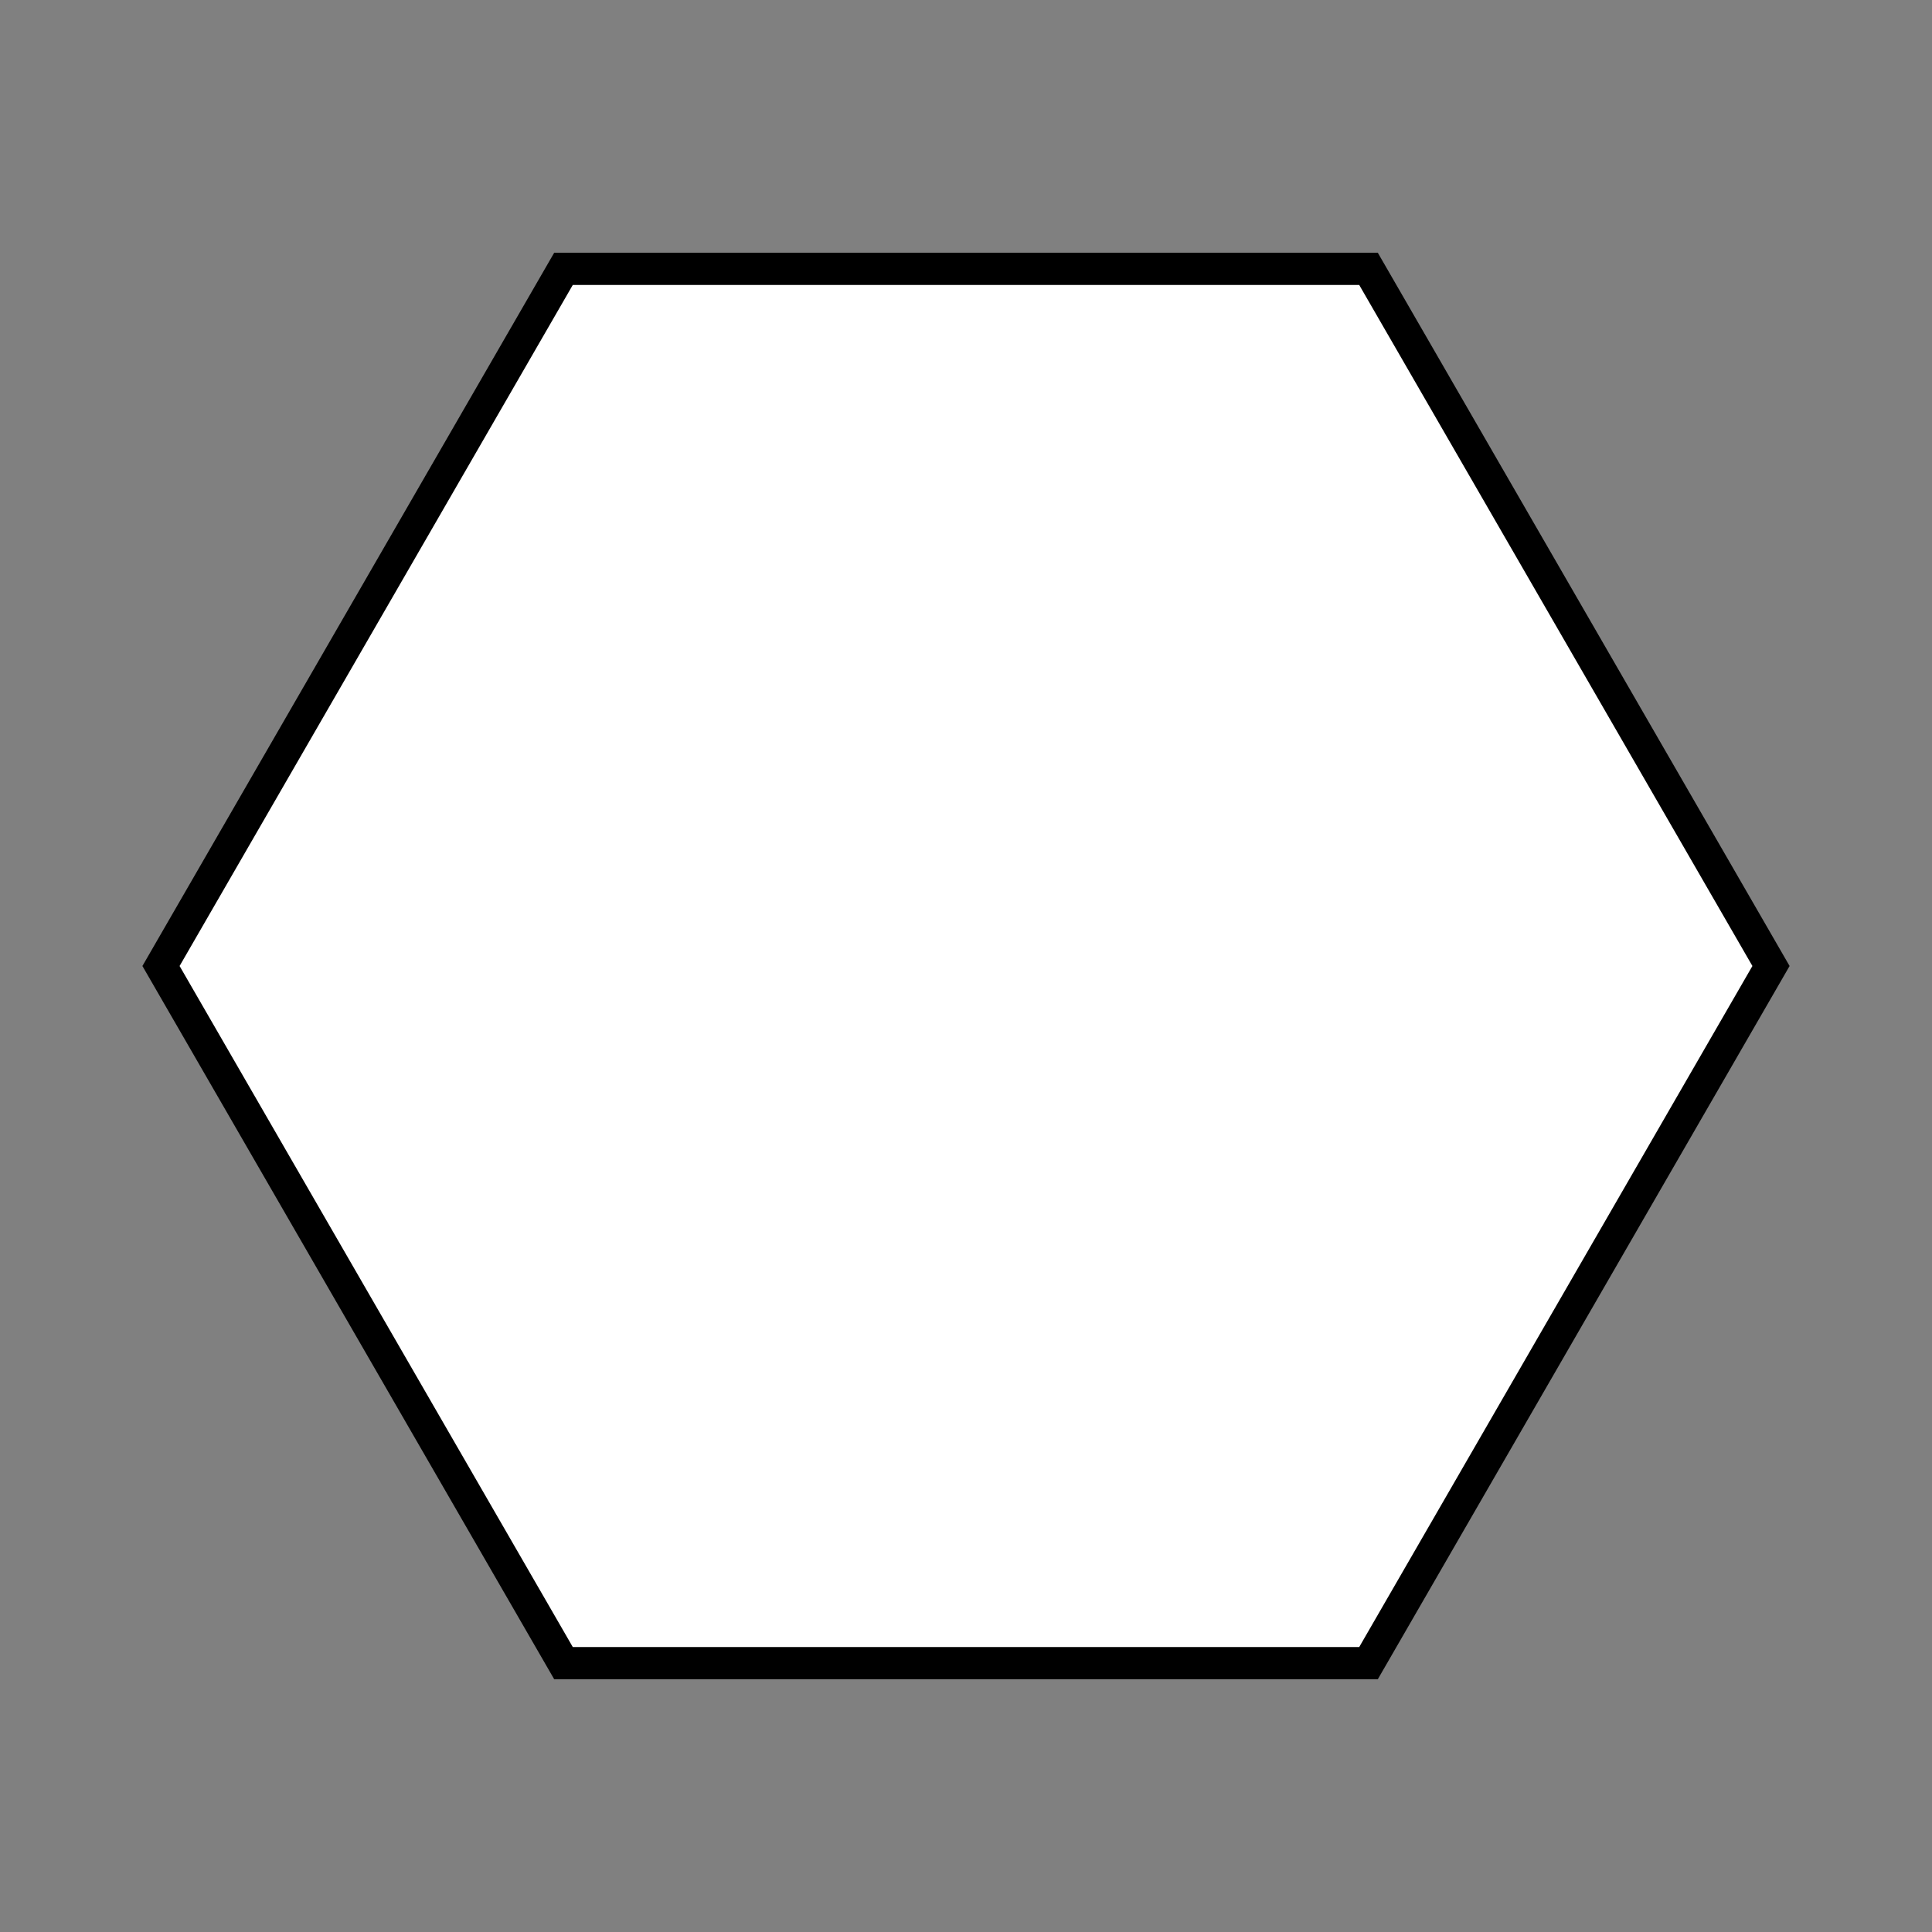 <?xml version="1.0" encoding="UTF-8" standalone="no"?>
<!-- Created with Inkscape (http://www.inkscape.org/) -->

<svg
   xmlns:dc="http://purl.org/dc/elements/1.1/"
   xmlns:cc="http://creativecommons.org/ns#"
   xmlns:rdf="http://www.w3.org/1999/02/22-rdf-syntax-ns#"
   xmlns:svg="http://www.w3.org/2000/svg"
   xmlns="http://www.w3.org/2000/svg"
   xmlns:sodipodi="http://sodipodi.sourceforge.net/DTD/sodipodi-0.dtd"
   xmlns:inkscape="http://www.inkscape.org/namespaces/inkscape"
   width="60"
   height="60"
   viewBox="0 0 60 60"
   id="svg2"
   version="1.1"
   inkscape:version="0.91 r13725"
   sodipodi:docname="tiles.svg">
  <rect x="0" y="0" width="60" height="60" fill="#808080" stroke="none"/>
  <defs
     id="defs4" />
  <sodipodi:namedview
     id="base"
     pagecolor="#ffffff"
     bordercolor="#666666"
     borderopacity="1.0"
     inkscape:pageopacity="0.0"
     inkscape:pageshadow="2"
     inkscape:zoom="2.8"
     inkscape:cx="-9.2187178"
     inkscape:cy="29.927335"
     inkscape:document-units="px"
     inkscape:current-layer="layer1"
     showgrid="true"
     units="px"
     inkscape:window-width="1280"
     inkscape:window-height="751"
     inkscape:window-x="0"
     inkscape:window-y="0"
     inkscape:window-maximized="1">
    <inkscape:grid
       type="xygrid"
       id="grid3336" />
  </sodipodi:namedview>
  <g
     inkscape:label="Calque 1"
     inkscape:groupmode="layer"
     id="layer1"
     transform="translate(0,-992.362)">
    <path
       sodipodi:type="star"
       style="fill:#ffffff;fill-rule:evenodd;stroke:#000000;stroke-width:1px;stroke-linecap:butt;stroke-linejoin:miter;stroke-opacity:1"
       id="path3338"
       sodipodi:sides="6"
       sodipodi:cx="30"
       sodipodi:cy="1022.3622"
       sodipodi:r1="25"
       sodipodi:r2="12.5"
       sodipodi:arg1="3.1415927"
       sodipodi:arg2="3.6651914"
       inkscape:flatsided="true"
       inkscape:rounded="0"
       inkscape:randomized="0"
       d="m 5,1022.362 12.5,-21.651 25,0 L 55,1022.362 l -12.5,21.651 -25,0 z"
       inkscape:export-xdpi="90"
       inkscape:export-ydpi="90" />
    <path
       d="m 64.725,1022.741 12.5,-21.651 25,0 12.5,21.651 -12.5,21.651 -25,0 z"
       inkscape:randomized="0"
       inkscape:rounded="0"
       inkscape:flatsided="true"
       sodipodi:arg2="3.6651914"
       sodipodi:arg1="3.1415927"
       sodipodi:r2="12.5"
       sodipodi:r1="25"
       sodipodi:cy="1022.741"
       sodipodi:cx="89.725273"
       sodipodi:sides="6"
       id="path3340"
       style="fill:#00ff00;fill-rule:evenodd;stroke:#000000;stroke-width:1px;stroke-linecap:butt;stroke-linejoin:miter;stroke-opacity:1"
       sodipodi:type="star"
       inkscape:export-xdpi="90"
       inkscape:export-ydpi="90" />
    <path
       sodipodi:type="star"
       style="fill:#ffff00;fill-rule:evenodd;stroke:#000000;stroke-width:1px;stroke-linecap:butt;stroke-linejoin:miter;stroke-opacity:1"
       id="path3342"
       sodipodi:sides="6"
       sodipodi:cx="88.966385"
       sodipodi:cy="1079.9552"
       sodipodi:r1="25"
       sodipodi:r2="12.5"
       sodipodi:arg1="3.1415927"
       sodipodi:arg2="3.6651914"
       inkscape:flatsided="true"
       inkscape:rounded="0"
       inkscape:randomized="0"
       d="m 63.966,1079.955 12.5,-21.651 25,0 12.5,21.651 -12.5,21.651 -25,0 z"
       inkscape:export-xdpi="90"
       inkscape:export-ydpi="90" />
    <path
       d="m 6.824,1079.955 12.5,-21.651 25,0 12.5,21.651 -12.5,21.651 -25,0 z"
       inkscape:randomized="0"
       inkscape:rounded="0"
       inkscape:flatsided="true"
       sodipodi:arg2="3.6651914"
       sodipodi:arg1="3.1415927"
       sodipodi:r2="12.5"
       sodipodi:r1="25"
       sodipodi:cy="1079.9552"
       sodipodi:cx="31.823528"
       sodipodi:sides="6"
       id="path3344"
       style="fill:#00ffff;fill-rule:evenodd;stroke:#000000;stroke-width:1px;stroke-linecap:butt;stroke-linejoin:miter;stroke-opacity:1"
       sodipodi:type="star"
       inkscape:export-xdpi="90"
       inkscape:export-ydpi="90" />
  </g>
</svg>

